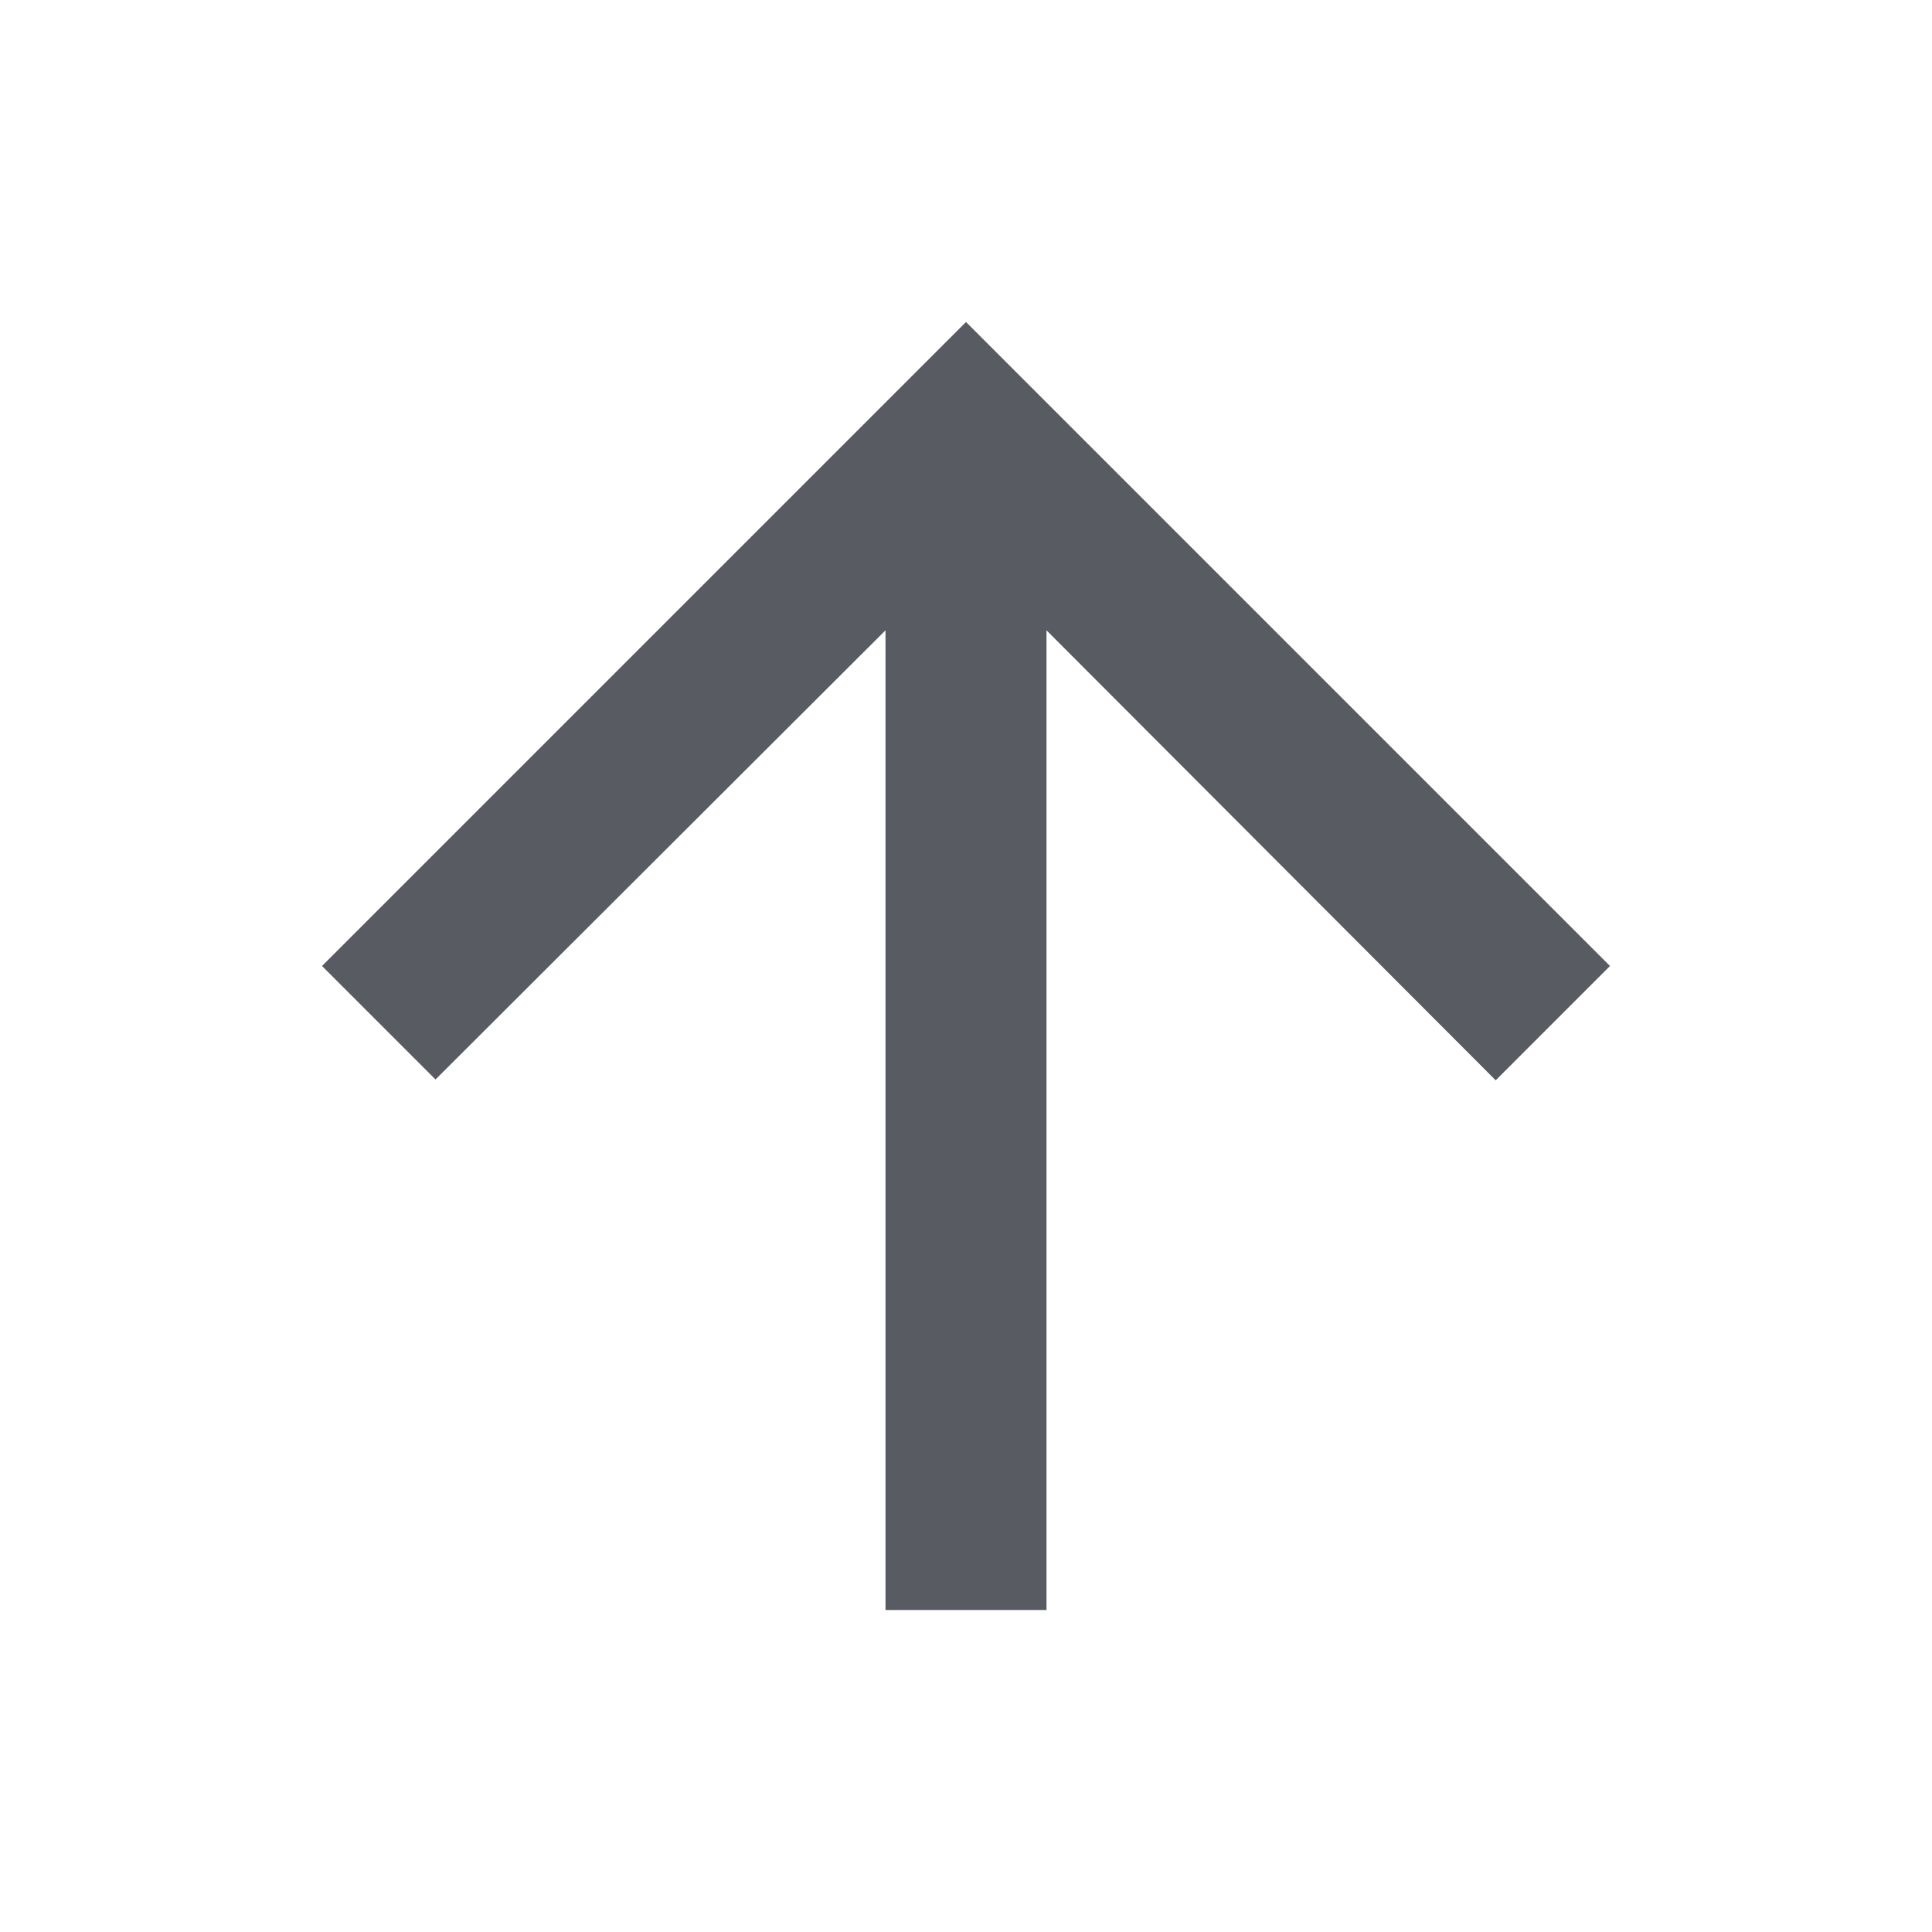 <svg xmlns="http://www.w3.org/2000/svg" width="24" height="24" viewBox="0 0 24 24"><defs><style>.a{fill:none;}.b{fill:#595b62;}</style></defs><path class="a" d="M0,0H24V24H0Z"/><path class="b" d="M4,12l1.41,1.41L11,7.83V20h2V7.83l5.58,5.59L20,12,12,4Z"/></svg>